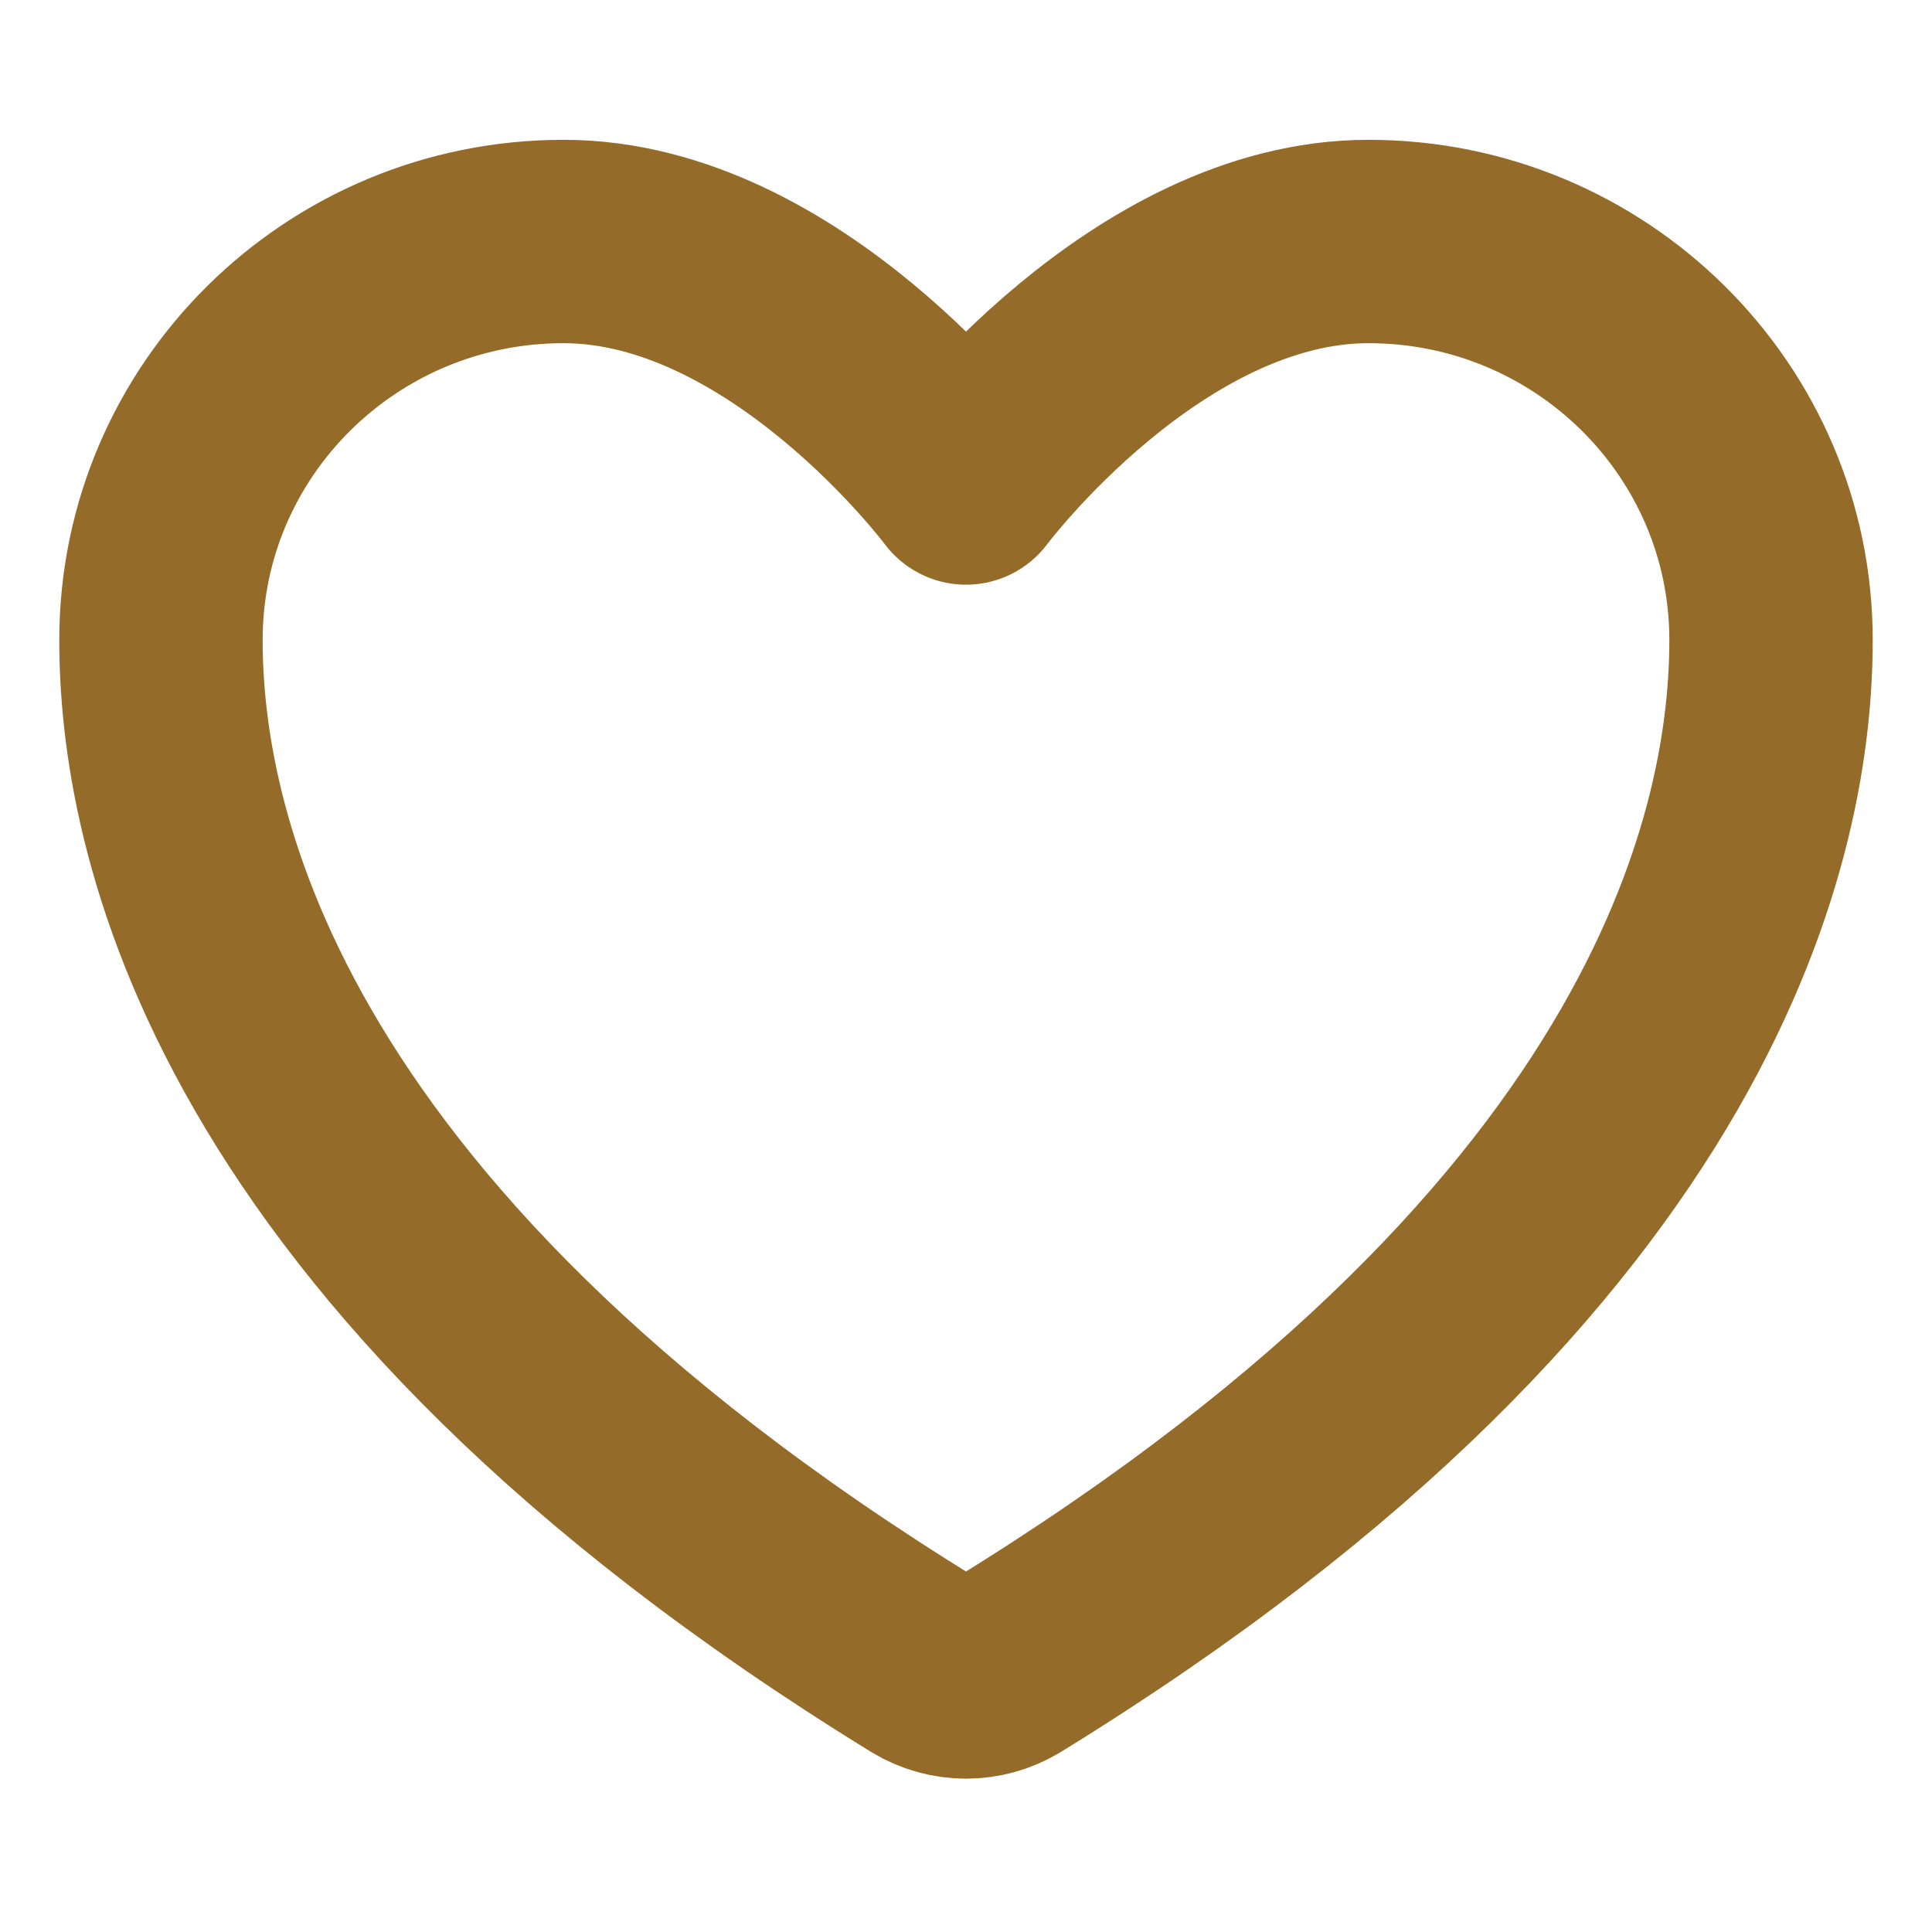 <svg width="19" height="19" viewBox="0 0 19 19" fill="none" xmlns="http://www.w3.org/2000/svg">
<path d="M5.542 2.375C3.356 2.375 1.583 4.129 1.583 6.294C1.583 8.041 2.276 12.188 9.095 16.38C9.217 16.453 9.357 16.492 9.5 16.492C9.643 16.492 9.783 16.453 9.905 16.38C16.725 12.188 17.417 8.041 17.417 6.294C17.417 4.129 15.644 2.375 13.458 2.375C11.273 2.375 9.5 4.75 9.5 4.75C9.5 4.75 7.728 2.375 5.542 2.375Z" stroke="#946B28" stroke-width="2" stroke-linecap="round" stroke-linejoin="round"/>
</svg>

